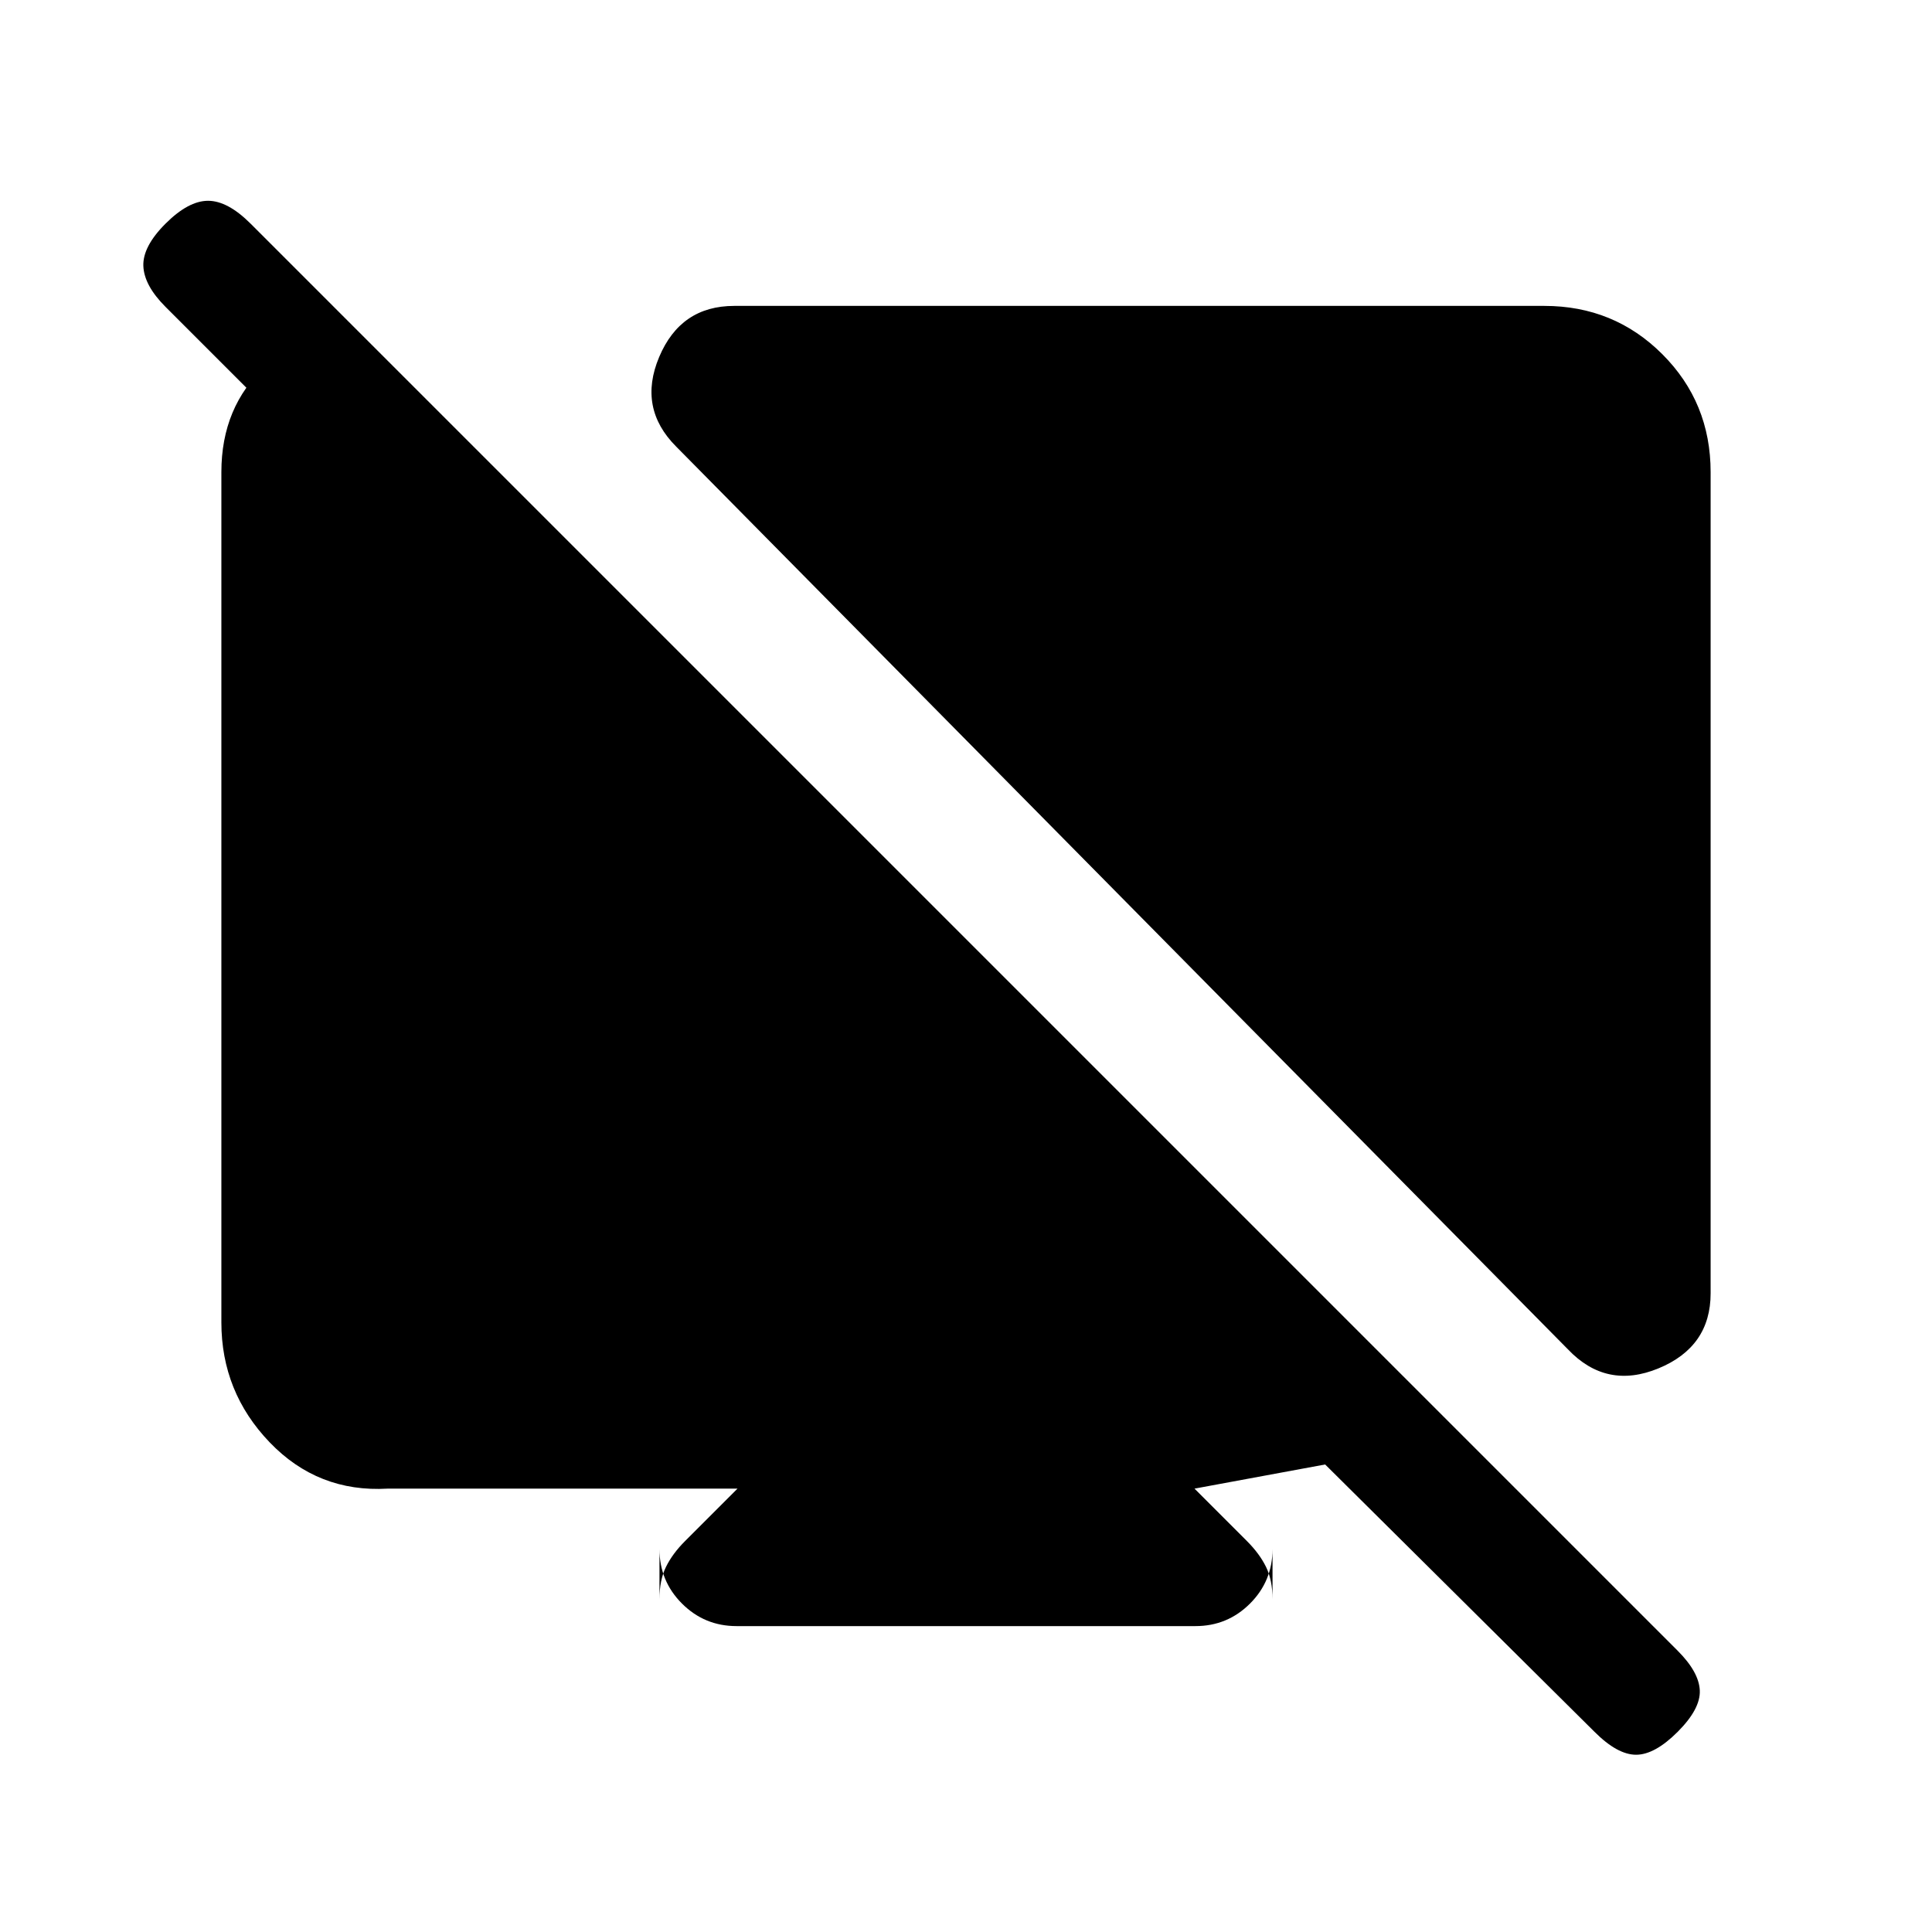 <svg xmlns="http://www.w3.org/2000/svg" height="20" viewBox="0 -960 960 960" width="20"><path d="m174-798.38-1.69 80.92-90.08-90.08q-10.61-10.61-11-20.27-.38-9.65 11-21.04 11.39-11.38 21.15-11.38 9.77 0 21.16 11.38l709.08 709.08q10.61 10.62 11 19.77.38 9.15-11 20.54-11.39 11.38-20.66 11.38t-20.65-11.38L658.46-232.31l-64.92 12 26.08 26.08q6.23 6.23 9.46 12.81 3.23 6.57 3.23 16.04v-24.93q0 15.93-11.19 27.12Q609.92-152 594-152H366q-15.92 0-27.12-11.19-11.19-11.19-11.19-27.12v24.93q0-9.47 3.23-16.04 3.23-6.58 9.46-12.81l26.08-26.08H192.62q-34.62 2-58.62-23t-24-59.61v-422.46q0-32.54 22-52.77 22-20.23 42-20.23ZM767.38-808Q802-808 826-784t24 58.62v408q0 26.61-25.88 37.3-25.89 10.7-45.04-9.46L336-738.08q-19.15-19.15-8.46-44.54Q338.23-808 364.85-808h402.53Z"/></svg>